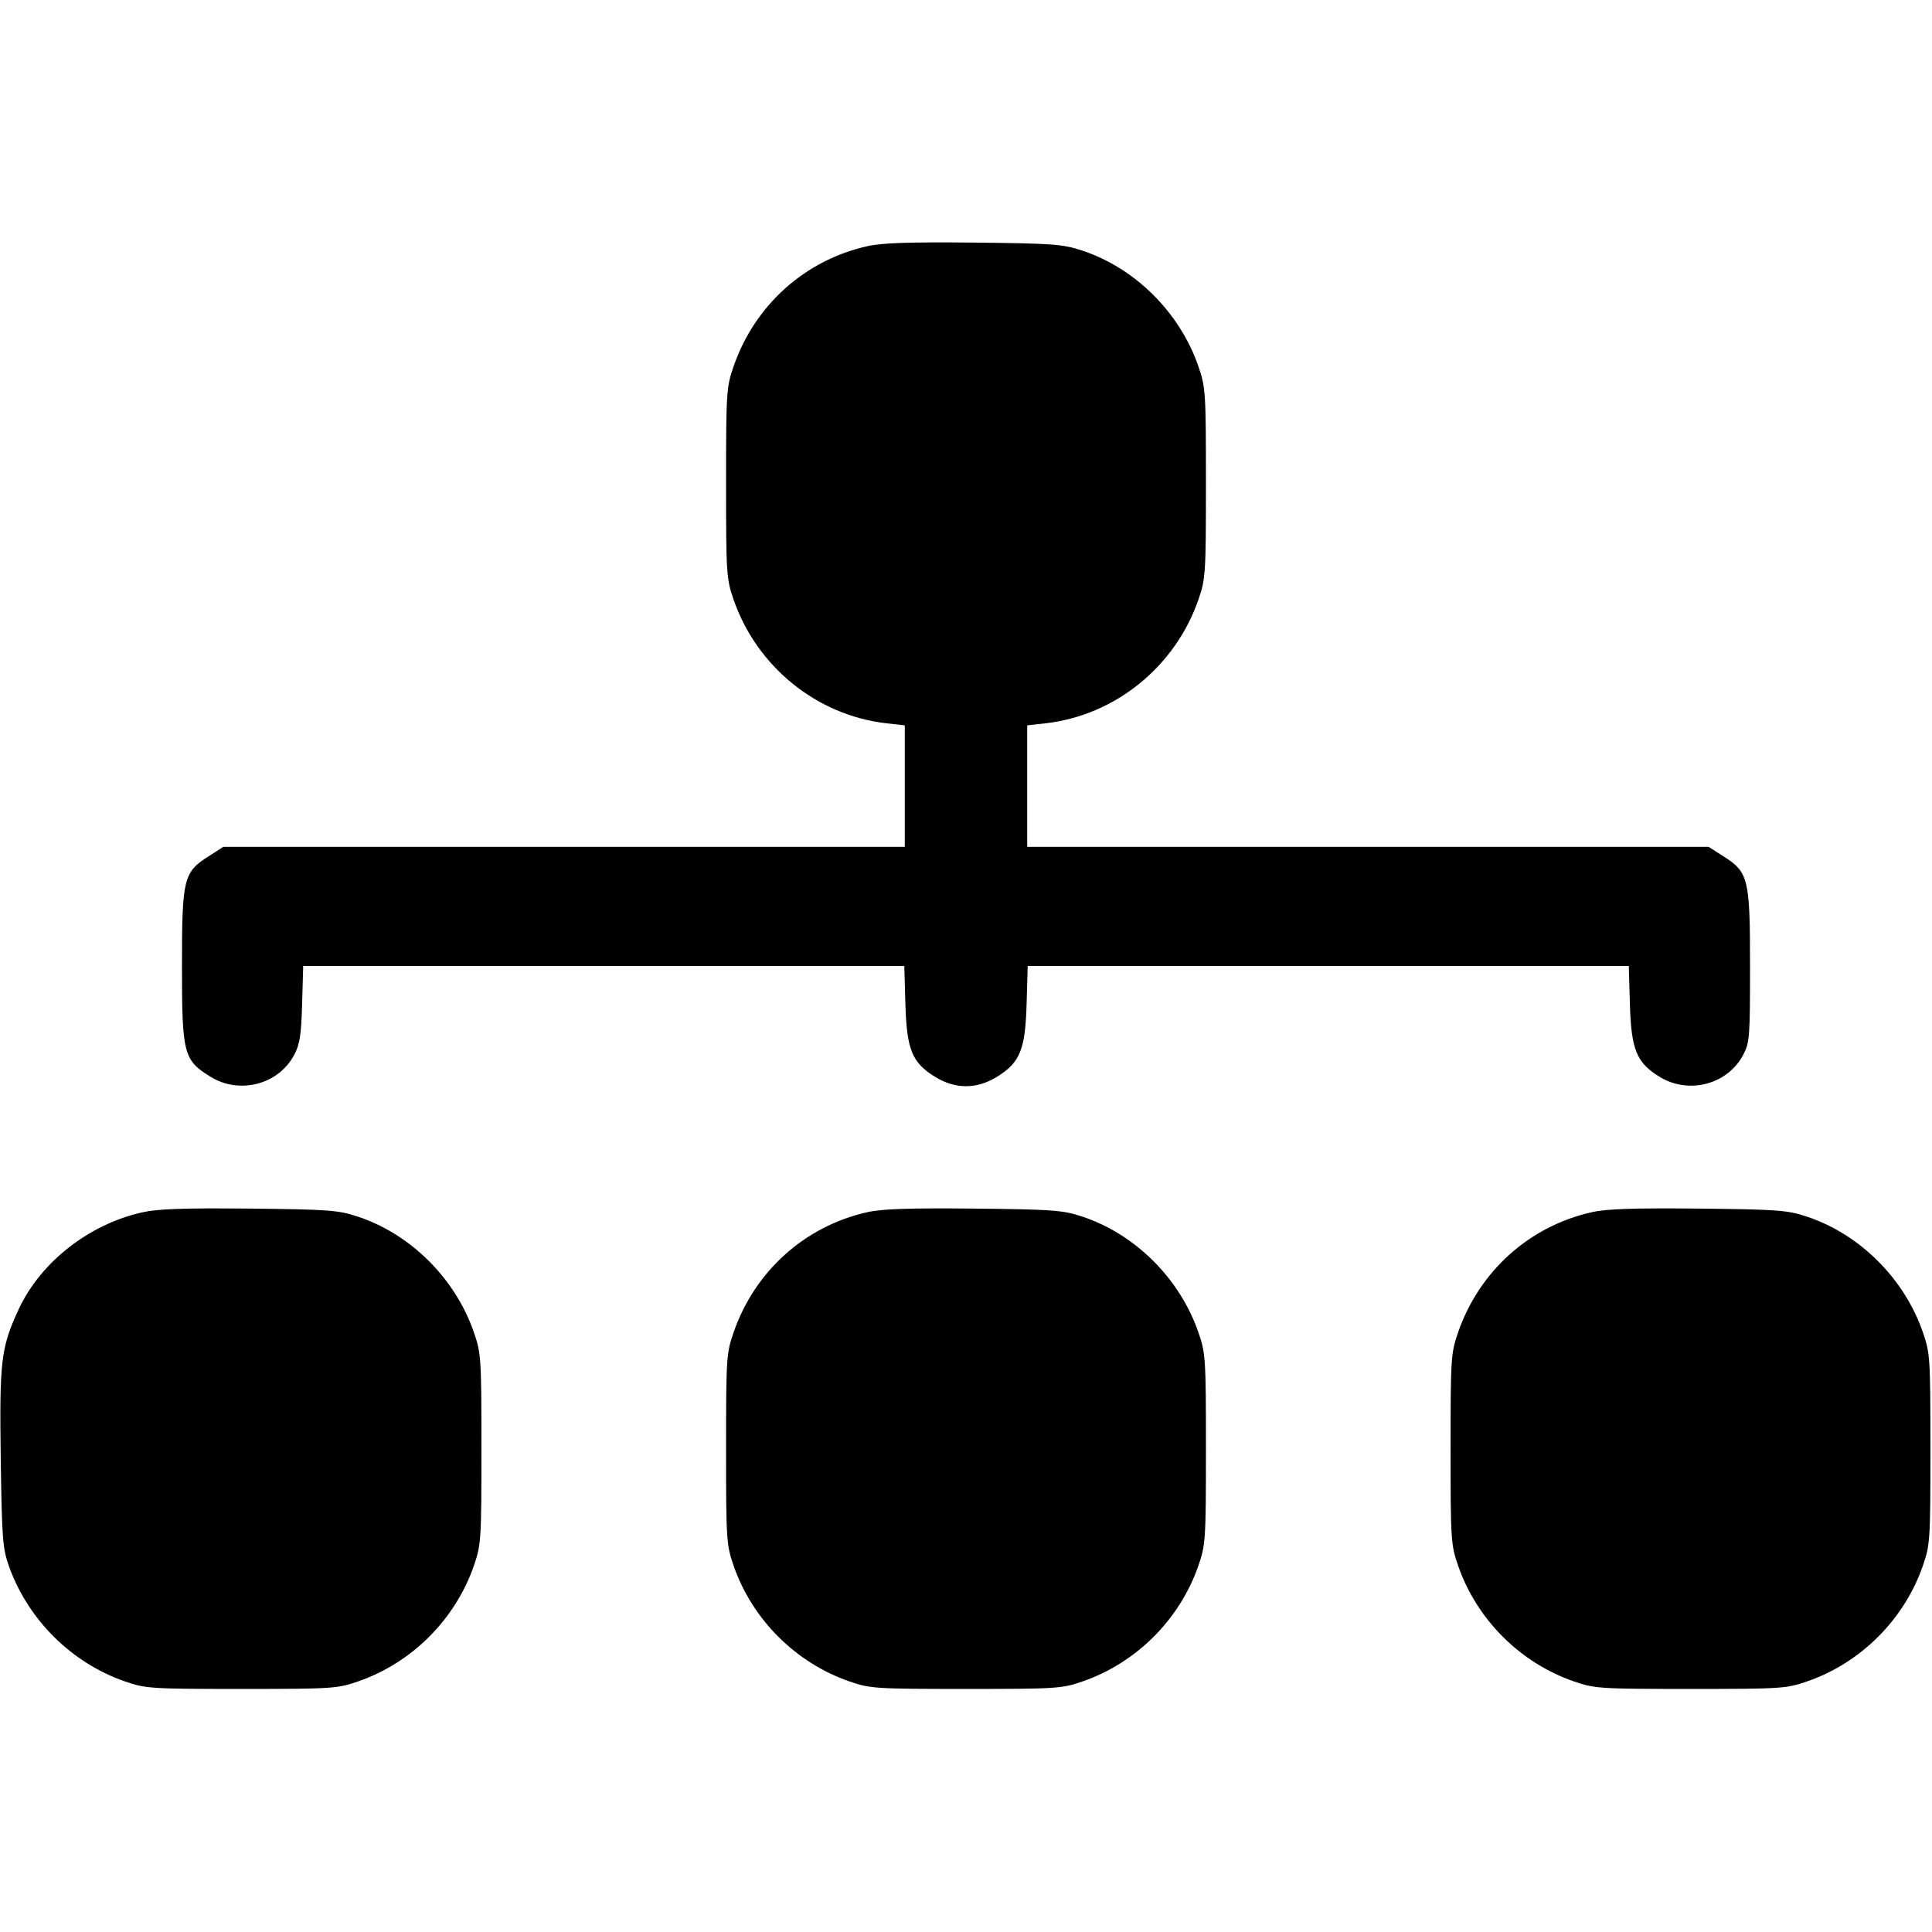 <svg width="16" height="16" fill="currentColor" xmlns="http://www.w3.org/2000/svg"><path d="M7.182 2.039 C 6.665 2.155,6.250 2.528,6.075 3.035 C 6.016 3.206,6.013 3.247,6.013 4.000 C 6.013 4.753,6.016 4.794,6.075 4.965 C 6.267 5.521,6.764 5.924,7.340 5.990 L 7.493 6.007 7.493 6.510 L 7.493 7.013 4.672 7.013 L 1.850 7.013 1.730 7.090 C 1.519 7.223,1.507 7.275,1.507 8.000 C 1.507 8.727,1.520 8.779,1.741 8.916 C 1.984 9.067,2.308 8.982,2.438 8.733 C 2.483 8.647,2.495 8.568,2.502 8.313 L 2.511 8.000 5.000 8.000 L 7.489 8.000 7.498 8.313 C 7.509 8.691,7.552 8.799,7.741 8.916 C 7.911 9.022,8.089 9.022,8.259 8.916 C 8.448 8.799,8.491 8.691,8.502 8.313 L 8.511 8.000 11.000 8.000 L 13.489 8.000 13.498 8.313 C 13.509 8.691,13.552 8.799,13.741 8.916 C 13.984 9.067,14.308 8.982,14.438 8.733 C 14.490 8.634,14.493 8.584,14.493 8.000 C 14.493 7.275,14.481 7.223,14.270 7.090 L 14.150 7.013 11.328 7.013 L 8.507 7.013 8.507 6.510 L 8.507 6.007 8.660 5.990 C 9.236 5.924,9.733 5.521,9.925 4.965 C 9.984 4.794,9.987 4.753,9.987 4.000 C 9.987 3.247,9.984 3.206,9.925 3.035 C 9.771 2.588,9.401 2.220,8.962 2.075 C 8.802 2.022,8.723 2.016,8.067 2.009 C 7.528 2.004,7.305 2.011,7.182 2.039 M1.179 10.040 C 0.738 10.138,0.338 10.451,0.156 10.840 C 0.008 11.159,-0.005 11.266,0.006 12.076 C 0.016 12.760,0.022 12.825,0.077 12.979 C 0.237 13.419,0.596 13.773,1.035 13.925 C 1.206 13.984,1.247 13.987,2.000 13.987 C 2.753 13.987,2.794 13.984,2.965 13.925 C 3.411 13.771,3.771 13.411,3.925 12.965 C 3.984 12.794,3.987 12.753,3.987 12.000 C 3.987 11.247,3.984 11.206,3.925 11.035 C 3.771 10.588,3.401 10.220,2.962 10.075 C 2.802 10.022,2.723 10.016,2.067 10.009 C 1.523 10.004,1.306 10.011,1.179 10.040 M7.182 10.039 C 6.665 10.155,6.250 10.528,6.075 11.035 C 6.016 11.206,6.013 11.247,6.013 12.000 C 6.013 12.753,6.016 12.794,6.075 12.965 C 6.229 13.411,6.589 13.771,7.035 13.925 C 7.206 13.984,7.247 13.987,8.000 13.987 C 8.753 13.987,8.794 13.984,8.965 13.925 C 9.411 13.771,9.771 13.411,9.925 12.965 C 9.984 12.794,9.987 12.753,9.987 12.000 C 9.987 11.247,9.984 11.206,9.925 11.035 C 9.771 10.588,9.401 10.220,8.962 10.075 C 8.802 10.022,8.723 10.016,8.067 10.009 C 7.528 10.004,7.305 10.011,7.182 10.039 M13.182 10.039 C 12.665 10.155,12.250 10.528,12.075 11.035 C 12.016 11.206,12.013 11.247,12.013 12.000 C 12.013 12.753,12.016 12.794,12.075 12.965 C 12.229 13.411,12.589 13.771,13.035 13.925 C 13.206 13.984,13.247 13.987,14.000 13.987 C 14.753 13.987,14.794 13.984,14.965 13.925 C 15.411 13.771,15.771 13.411,15.925 12.965 C 15.984 12.794,15.987 12.753,15.987 12.000 C 15.987 11.247,15.984 11.206,15.925 11.035 C 15.771 10.588,15.401 10.220,14.962 10.075 C 14.802 10.022,14.723 10.016,14.067 10.009 C 13.528 10.004,13.305 10.011,13.182 10.039 " stroke="none" fill-rule="evenodd"></path></svg>